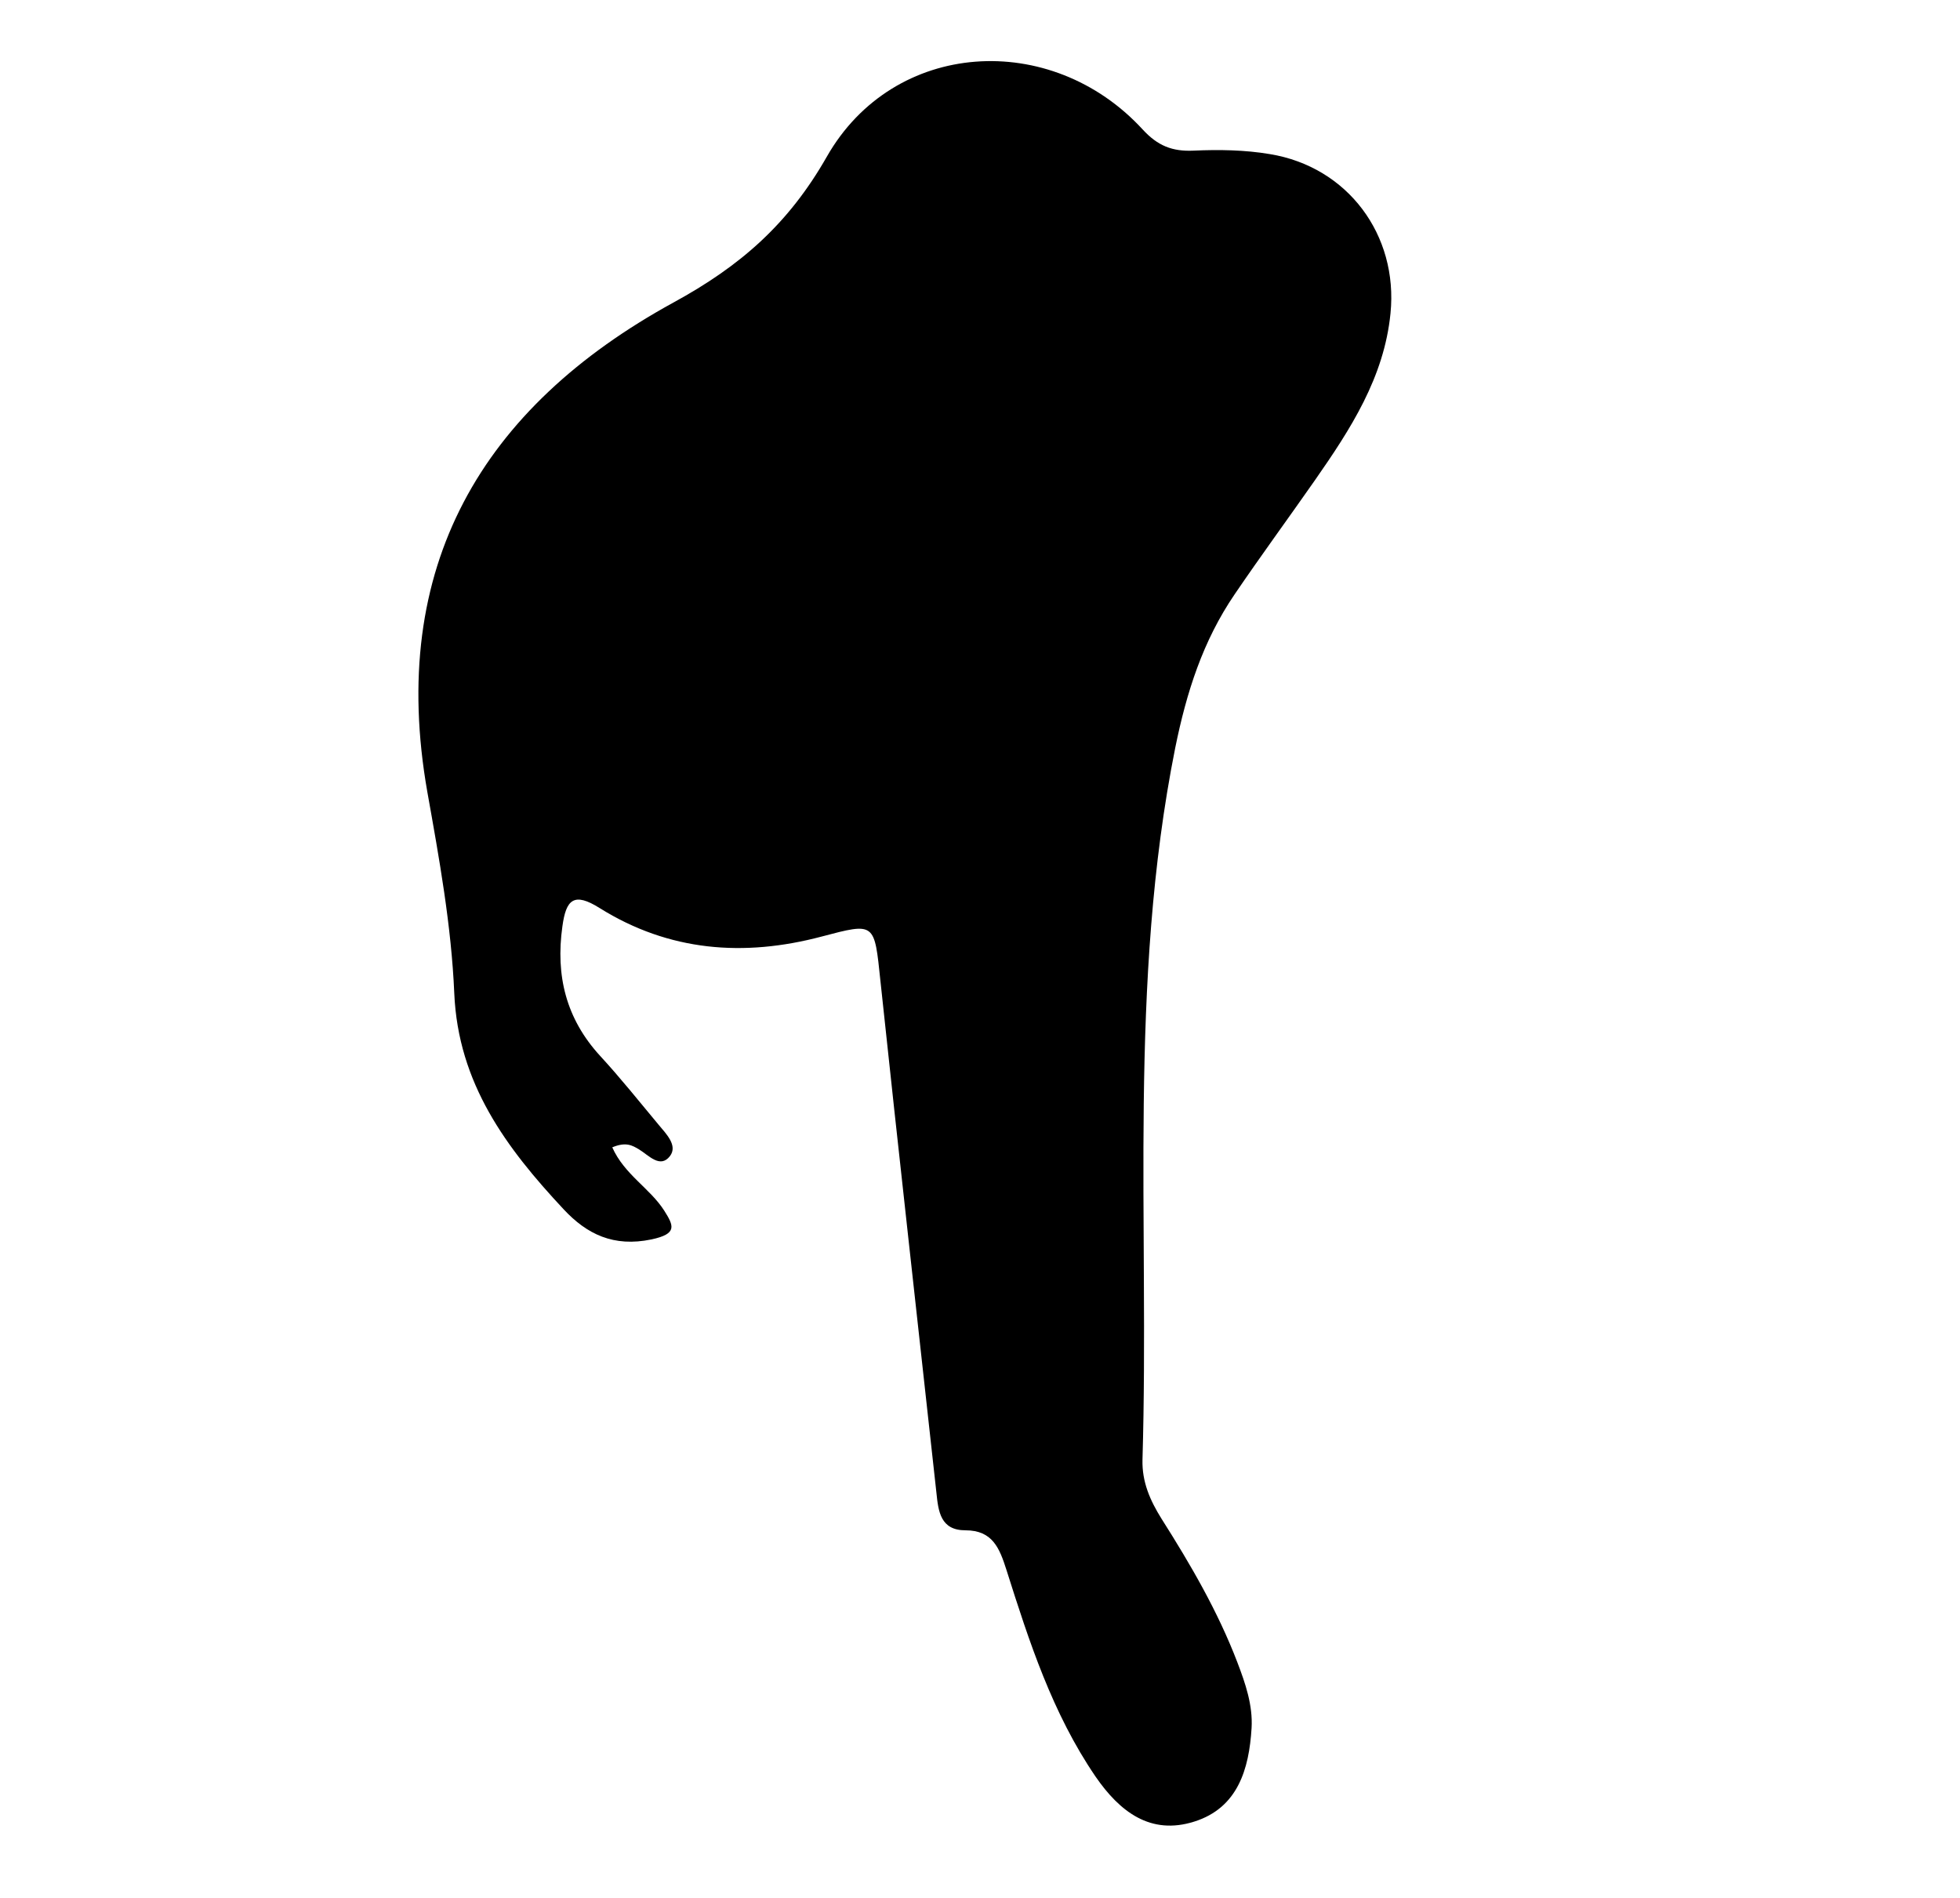 <?xml version="1.0" encoding="UTF-8"?>
<svg id="Layer_1" xmlns="http://www.w3.org/2000/svg" viewBox="0 0 101.87 98.67">
  <path d="M31.82,59.63c.63,1.42,1.96,2.13,2.7,3.29.5.79.7,1.21-.66,1.5-1.97.41-3.36-.27-4.57-1.57-2.97-3.18-5.48-6.53-5.68-11.23-.15-3.5-.78-6.99-1.4-10.46-2.06-11.7,2.83-19.98,12.8-25.44,3.46-1.89,5.96-4.06,7.96-7.57,3.48-6.11,11.66-6.6,16.42-1.42.78.85,1.54,1.15,2.64,1.1,1.32-.06,2.67-.04,3.97.18,4.04.66,6.68,4.2,6.27,8.28-.33,3.33-2.08,6.02-3.92,8.66-1.39,1.99-2.82,3.94-4.18,5.94-1.65,2.42-2.5,5.08-3.09,7.99-2.45,12.26-1.34,24.65-1.7,36.99-.03,1.15.39,2.11.99,3.07,1.51,2.38,2.93,4.82,3.94,7.46.42,1.1.81,2.23.74,3.42-.13,2.14-.72,4.15-2.98,4.86-2.27.72-3.87-.51-5.13-2.34-2.24-3.28-3.45-7.01-4.63-10.74-.36-1.13-.72-2.06-2.13-2.06-1.3,0-1.41-.98-1.51-1.95-.97-8.87-1.97-17.73-2.91-26.6-.32-3.05-.26-3.05-3.06-2.31-4.04,1.07-7.93.77-11.53-1.48-1.35-.85-1.75-.44-1.94.95-.36,2.56.19,4.8,1.96,6.73,1.06,1.15,2.04,2.38,3.04,3.58.39.47,1.01,1.08.59,1.63-.51.66-1.1-.04-1.61-.35-.34-.2-.67-.41-1.4-.1Z"/>
</svg>